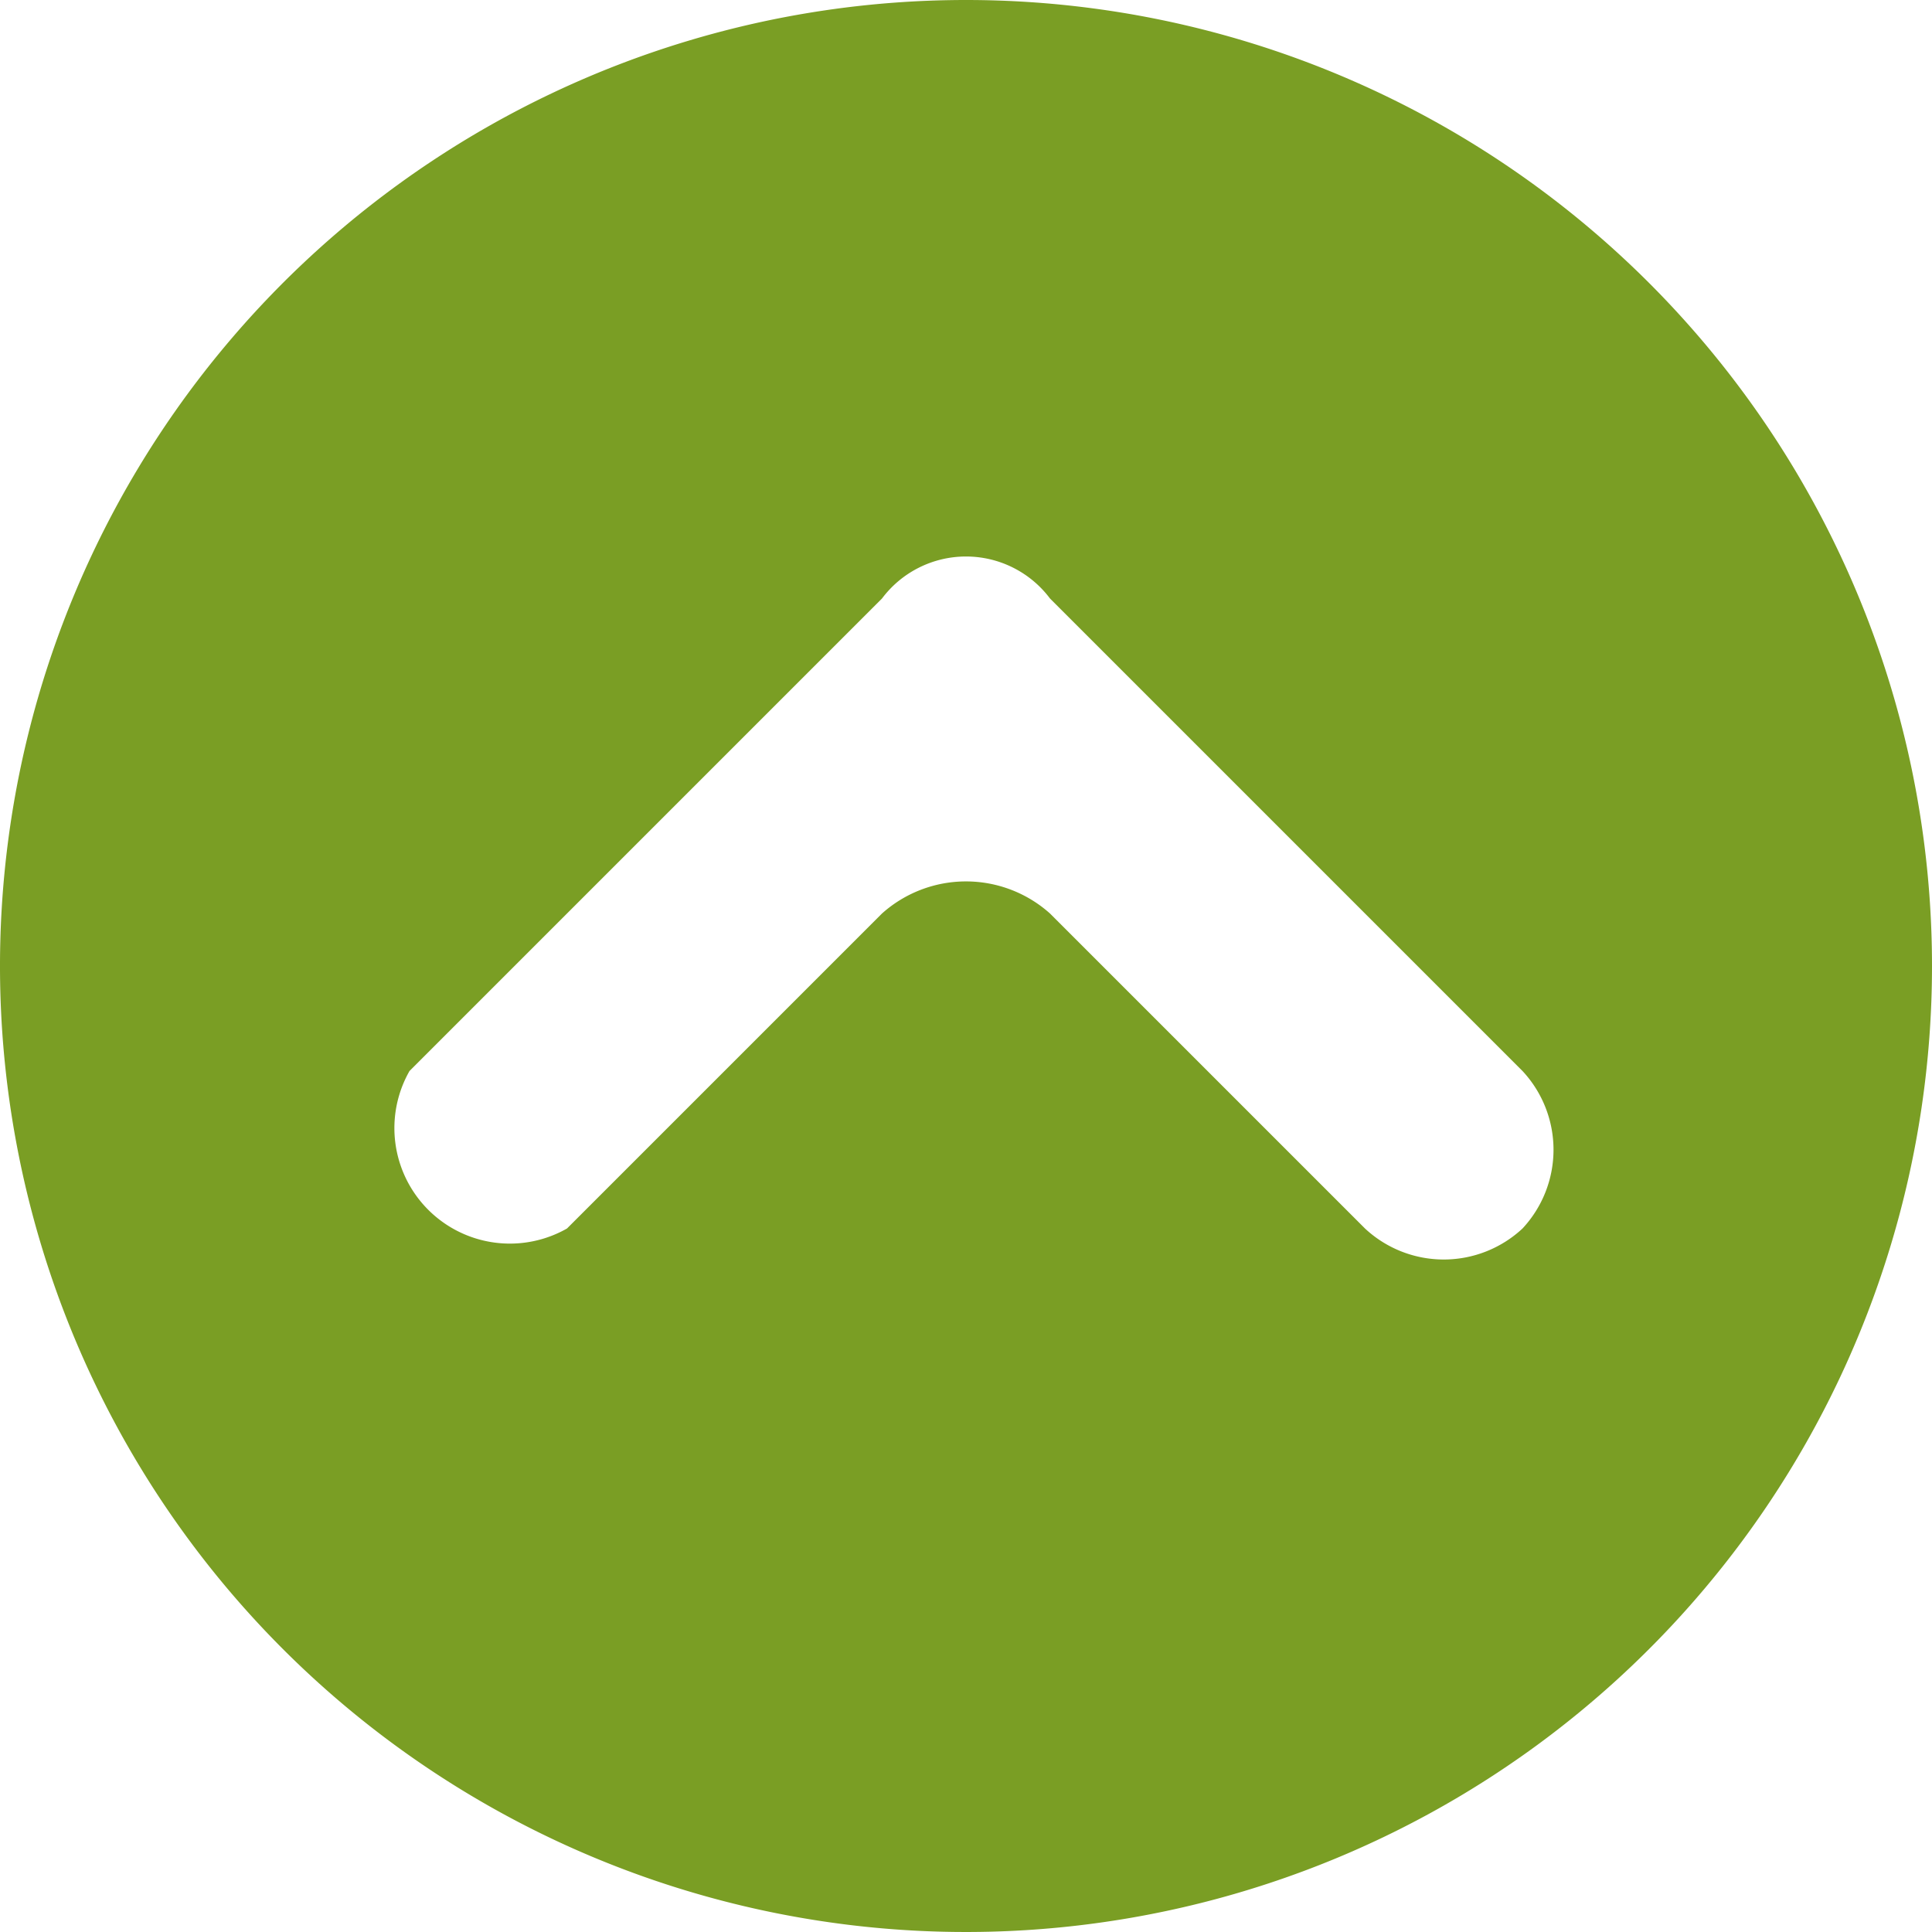 <svg id="Layer_1" data-name="Layer 1" xmlns="http://www.w3.org/2000/svg" viewBox="0 0 18.4 18.4"><defs><style>.cls-1{fill:#7a9e24;}</style></defs><title>scrollup</title><path class="cls-1" d="M15,5.6a9.2,9.2,0,1,0,9.2,9.2A9.2,9.2,0,0,0,15,5.6Zm5.3,11.7a1.1,1.1,0,0,1-1.5,0l-3-3a1.2,1.2,0,0,0-1.6,0l-3,3a1.1,1.1,0,0,1-1.5-1.5l4.5-4.5a1,1,0,0,1,1.6,0l4.5,4.5A1.1,1.1,0,0,1,20.3,17.3Z" transform="translate(-5.8 -5.6)"/></svg>